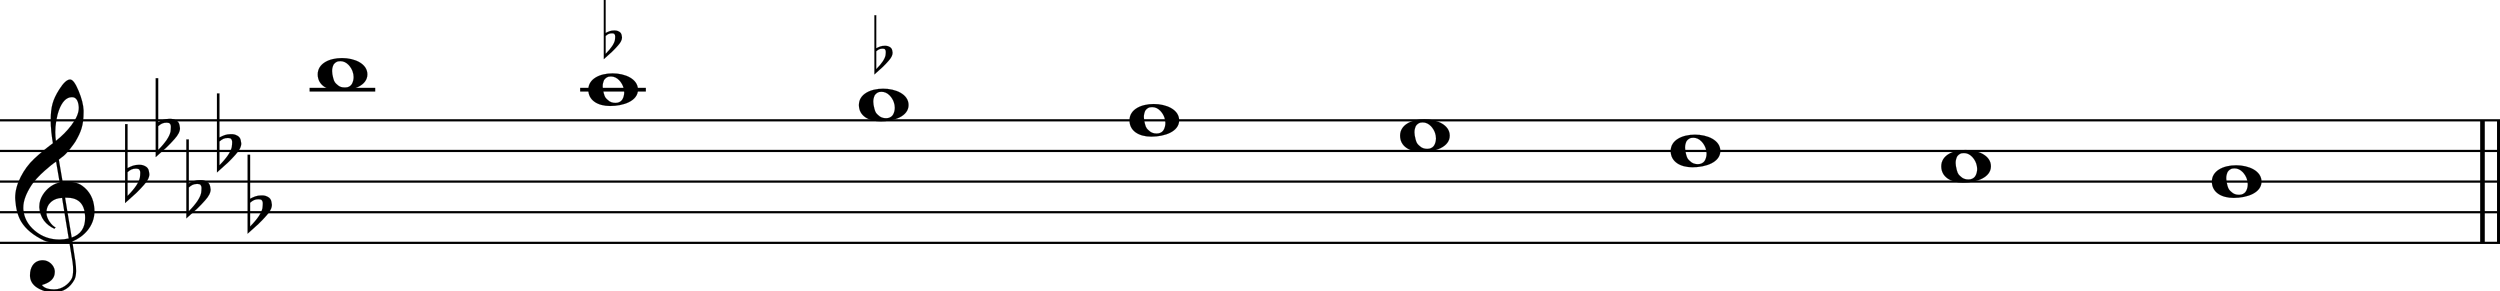 <svg xmlns="http://www.w3.org/2000/svg" xmlns:xlink="http://www.w3.org/1999/xlink" id="d14wjvlw" overflow="visible" version="1.1" viewBox="0 0 1469 171"><desc>Engraved by Verovio 5.4.0-d051892</desc><defs><path id="E050-d14wjvlw" d="M441-245c-23-4-48-6-76-6-59 0-102 7-130 20-88 42-150 93-187 154C22-33 5 26 0 99c0 6-1 13-1 19 0 54 15 111 45 170 29 57 65 106 110 148s96 85 153 127c-3 16-8 46-13 92-4 43-5 73-5 89 0 117 16 172 69 257 34 54 64 82 89 82 21 0 43-30 69-92s39-115 41-159v-15c0-109-21-162-67-241-13-20-63-90-98-118-13-9-25-19-37-29l31-181c8 1 18 2 28 2 58 0 102-12 133-35 59-43 92-104 98-184 1-7 1-15 1-22 0-123-87-209-181-248 8-57 17-110 25-162 5-31 6-58 6-80 0-30-5-53-14-70-35-64-88-99-158-103-5 0-11-1-16-1-37 0-72 10-108 27-50 24-77 59-80 105v11c0 29 7 55 20 76 18 28 45 42 79 44h6c49 0 93-42 97-87v-9c0-51-34-86-105-106q25.5-36 102-36c62 0 116 43 140 85 9 16 13 41 13 74 0 20-1 42-5 67-8 53-18 106-26 159zm20 1184c-95 0-135-175-135-286 0-24 2-48 5-71 50 39 92 82 127 128 40 53 60 100 60 140v8c-4 53-22 81-55 81zm-55-820 54-326c73 25 110 78 110 161 0 7 0 15-1 23-7 95-57 142-151 142zm-24-2c-72-2-128-47-128-120v-7c2-46 43-99 75-115-3-2-7-5-10-10-70 33-116 88-123 172v11c0 68 44 126 88 159q34.5 25.5 78 36l-29 170c-21-13-52-37-92-73-50-44-86-84-109-119C87 152 65 91 65 39V26c5-68 35-127 93-176s125-73 203-73q37.5 0 75 9c-19 111-36 221-54 331z" transform="scale(1 -1)"/><path id="E260-d14wjvlw" d="M20 110c32 16 54 27 93 27 26 0 35-3 54-13 13-7 24-20 27-38l4-25c0-28-16-57-45-89-23-25-39-44-65-68L0-175v644h20zm70-4c-32 0-48-10-70-29v-194c31 31 54 59 71 84 21 32 32 59 32 84 0 9 1 16 1 20 0 14-3 21-11 30l-8 3z" transform="scale(1 -1)"/><path id="E0A2-d14wjvlw" d="M198 133c102 0 207-45 207-133 0-92-118-133-227-133C77-133 0-87 0 0c0 88 93 133 198 133zm95-154c0 14-3 29-8 44q-10.5 30-33 54c-20 21-43 31-68 31l-20-2c-15-5-27-14-36-28-4-9-6-17-8-24s-3-16-3-27q0-22.5 9-57c9-34.5 18-41 34-55 15-15 36-23 62-23 4 0 10 1 18 2 19 5 32 15 40 30s13 34 13 55z" transform="scale(1 -1)"/></defs><style>#d14wjvlw path{stroke:currentColor}</style><svg class="definition-scale" color="#000" viewBox="0 0 14690 1710"><g style="font-family:Times,serif"><g id="eou9eek" class="system"><g id="u2t0i8p" class="measure"><g id="duged1f" class="staff"><path stroke-width="13" d="M0 707h14699M0 887h14699M0 1067h14699M0 1247h14699M0 1427h14699"/><use xlink:href="#E050-d14wjvlw" id="m1cwj0o8" class="clef" transform="matrix(.72 0 0 .72 90 1247)"/><g id="n1j6s1pi" class="keySig"><use xlink:href="#E260-d14wjvlw" id="omc7h5p" class="keyAccid" transform="matrix(.72 0 0 .72 735 1067)"/><use xlink:href="#E260-d14wjvlw" id="p17uvmww" class="keyAccid" transform="matrix(.72 0 0 .72 915 797)"/><use xlink:href="#E260-d14wjvlw" id="qy5l5iq" class="keyAccid" transform="matrix(.72 0 0 .72 1095 1157)"/><use xlink:href="#E260-d14wjvlw" id="rrxo41o" class="keyAccid" transform="matrix(.72 0 0 .72 1275 887)"/><use xlink:href="#E260-d14wjvlw" id="s18cc8n9" class="keyAccid" transform="matrix(.72 0 0 .72 1455 1247)"/></g><g class="ledgerLines above"><path stroke-width="22" d="M1819 527h386M3409 527h386"/></g><g id="eyyugf" class="layer"><g id="n8" class="note"><use xlink:href="#E0A2-d14wjvlw" class="notehead" transform="matrix(.72 0 0 .72 1867 437)"/></g><g id="n7" class="note"><use xlink:href="#E0A2-d14wjvlw" class="notehead" transform="matrix(.72 0 0 .72 3457 527)"/><use xlink:href="#E260-d14wjvlw" id="h3mixi4" class="accid" transform="matrix(.54 0 0 .54 3548 253)"/></g><g id="n6" class="note"><use xlink:href="#E0A2-d14wjvlw" class="notehead" transform="matrix(.72 0 0 .72 5047 617)"/><use xlink:href="#E260-d14wjvlw" id="j1oa6yx4" class="accid" transform="matrix(.54 0 0 .54 5138 343)"/></g><g id="n5" class="note"><use xlink:href="#E0A2-d14wjvlw" class="notehead" transform="matrix(.72 0 0 .72 6637 707)"/></g><g id="n4" class="note"><use xlink:href="#E0A2-d14wjvlw" class="notehead" transform="matrix(.72 0 0 .72 8227 797)"/></g><g id="n3" class="note"><use xlink:href="#E0A2-d14wjvlw" class="notehead" transform="matrix(.72 0 0 .72 9817 887)"/></g><g id="n2" class="note"><use xlink:href="#E0A2-d14wjvlw" class="notehead" transform="matrix(.72 0 0 .72 11407 977)"/></g><g id="n1" class="note"><use xlink:href="#E0A2-d14wjvlw" class="notehead" transform="matrix(.72 0 0 .72 12997 1067)"/></g></g></g><g id="ck9430m" class="barLine"><path stroke-width="27" d="M14587 707v720M14686 707v720"/></g></g></g></g></svg></svg>